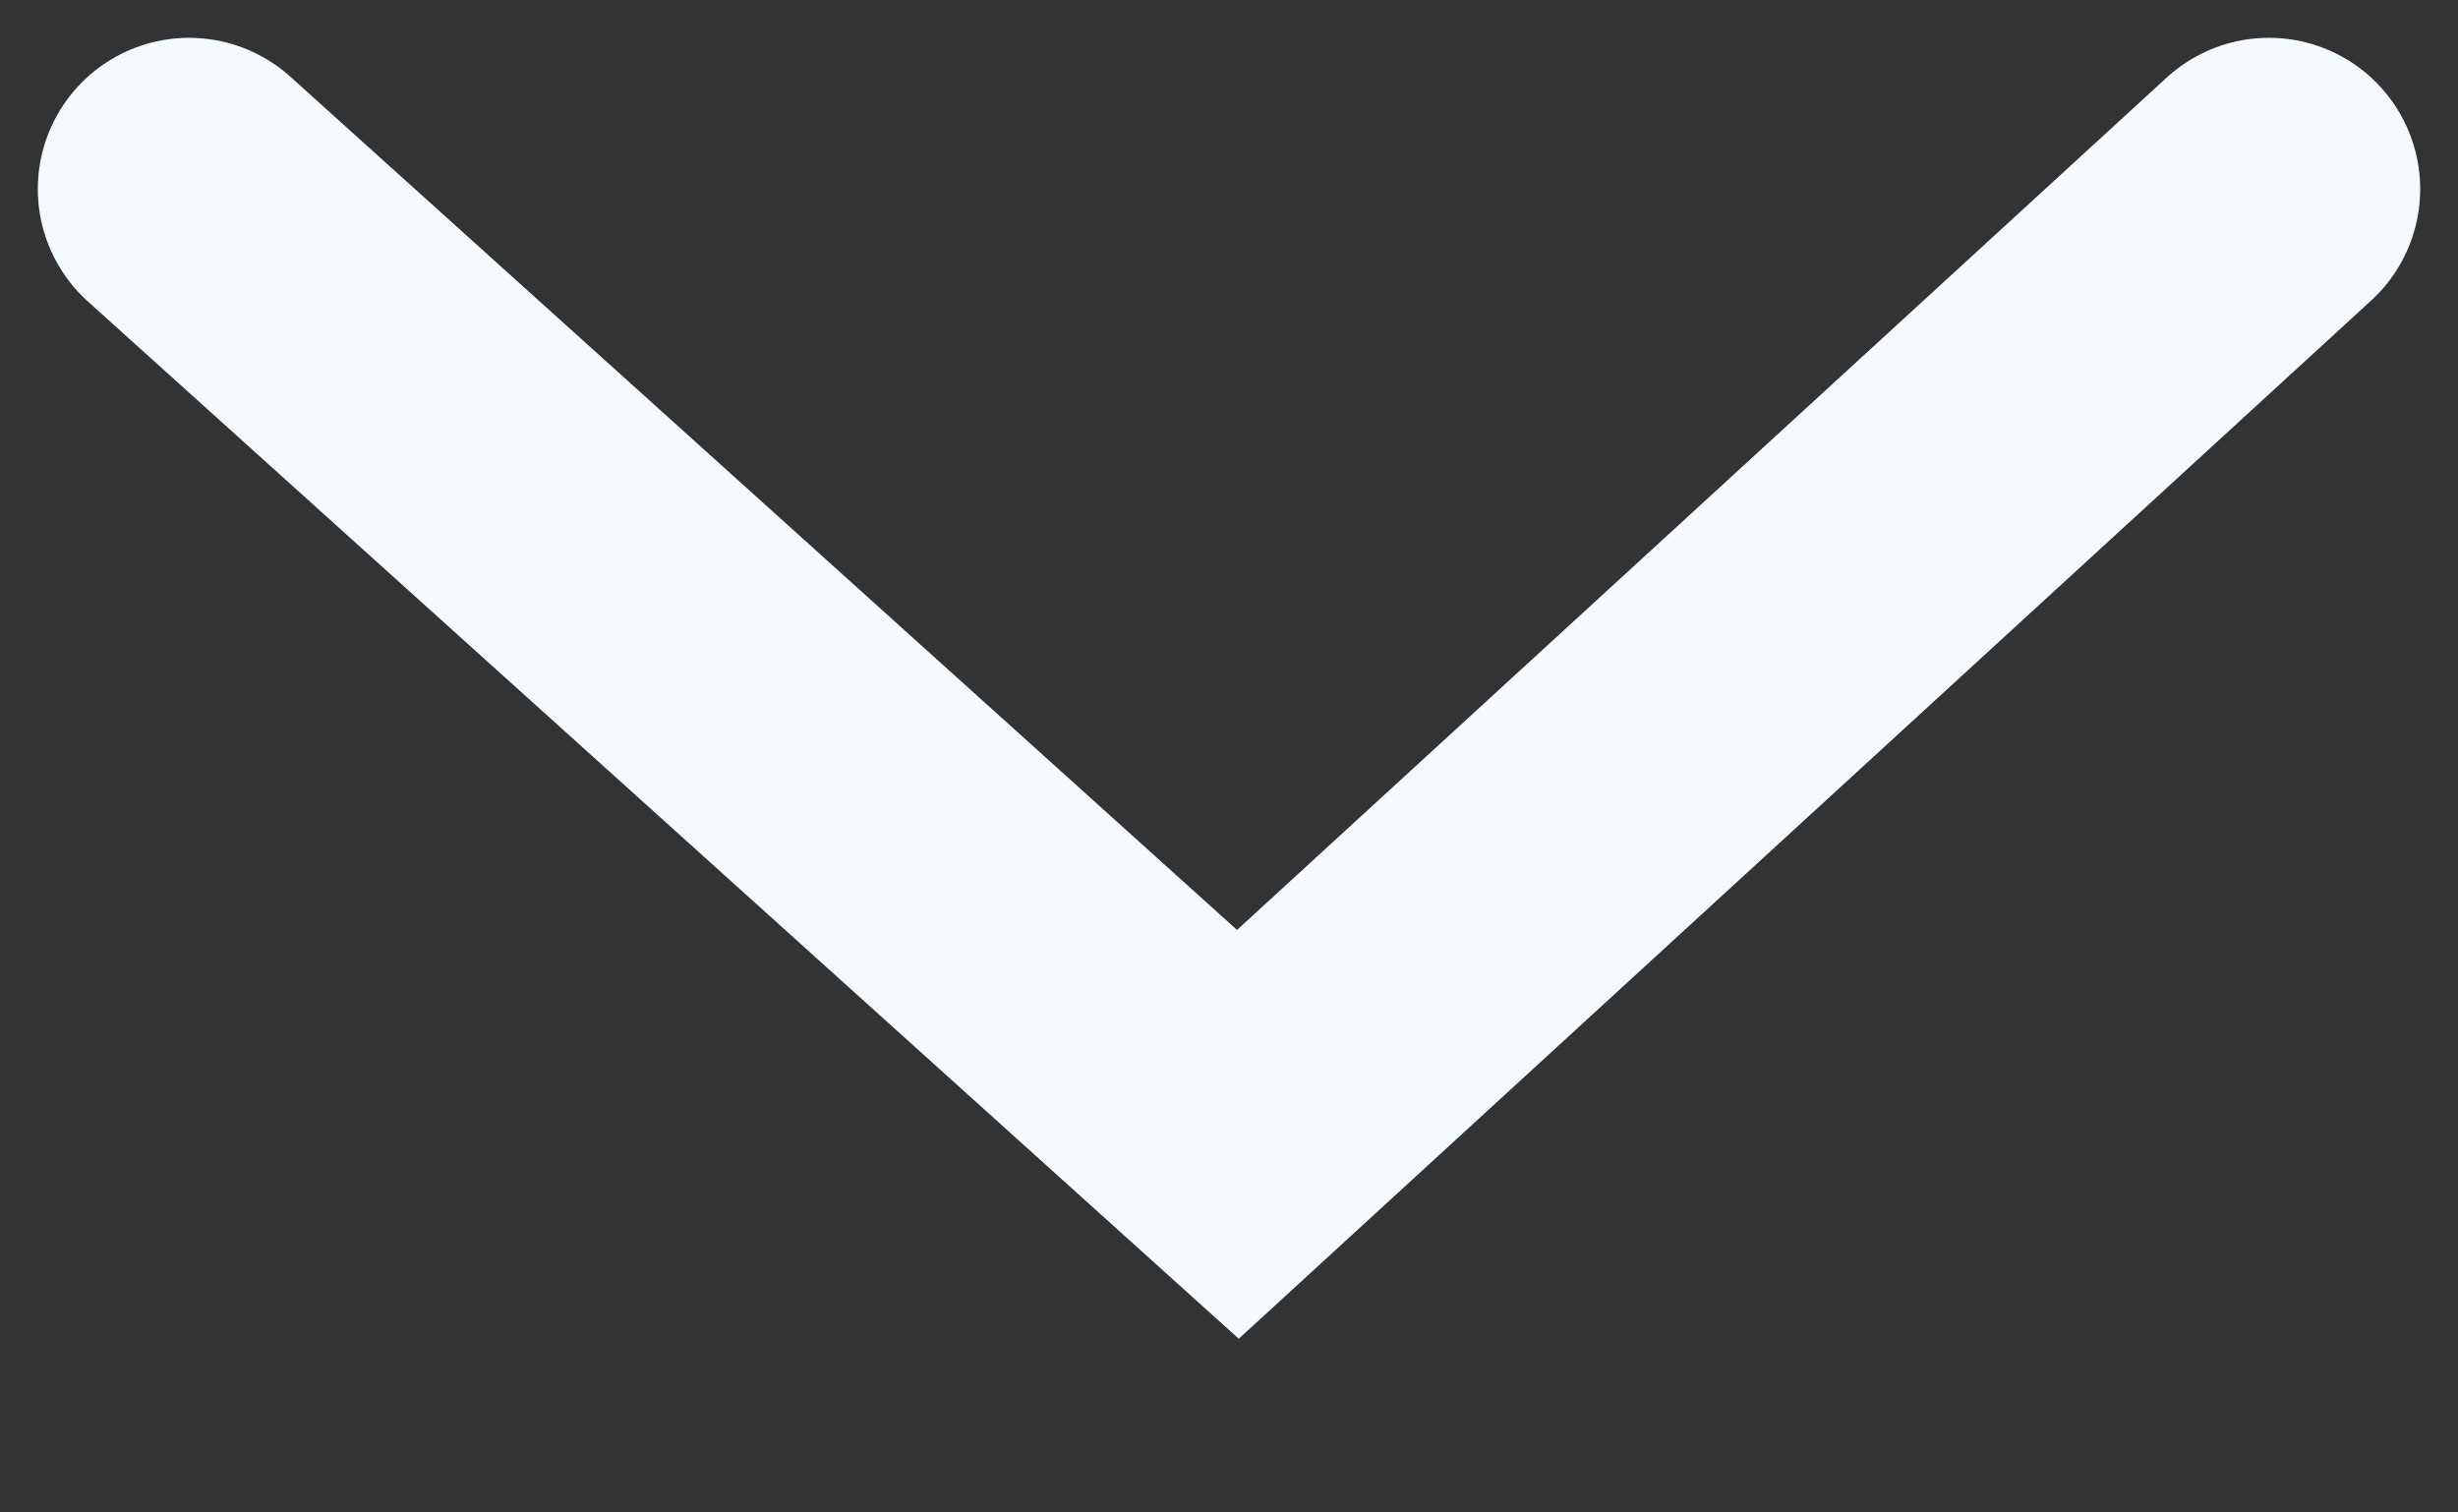 <?xml version="1.0" encoding="UTF-8"?>
<svg width="13px" height="8px" viewBox="0 0 13 8" version="1.1" xmlns="http://www.w3.org/2000/svg" xmlns:xlink="http://www.w3.org/1999/xlink">
    <rect x="0" y="0" width="13" height="8" fill="#333333" stroke="none"/>
    <!-- Generator: Sketch 52.4 (67378) - http://www.bohemiancoding.com/sketch -->
    <title>下箭头</title>
    <desc>Created with Sketch.</desc>
    <g id="Page-1" stroke="none" stroke-width="1" fill="none" fill-rule="evenodd" stroke-linecap="round">
        <g id="主页" transform="translate(-311, -107)" stroke="#F4FAFF" stroke-width="1.6">
            <g id="发布需求" transform="translate(43, 97)">
                <polyline id="下箭头" points="269 11 274.547 16 280 11"></polyline>
            </g>
        </g>
    </g>
</svg>